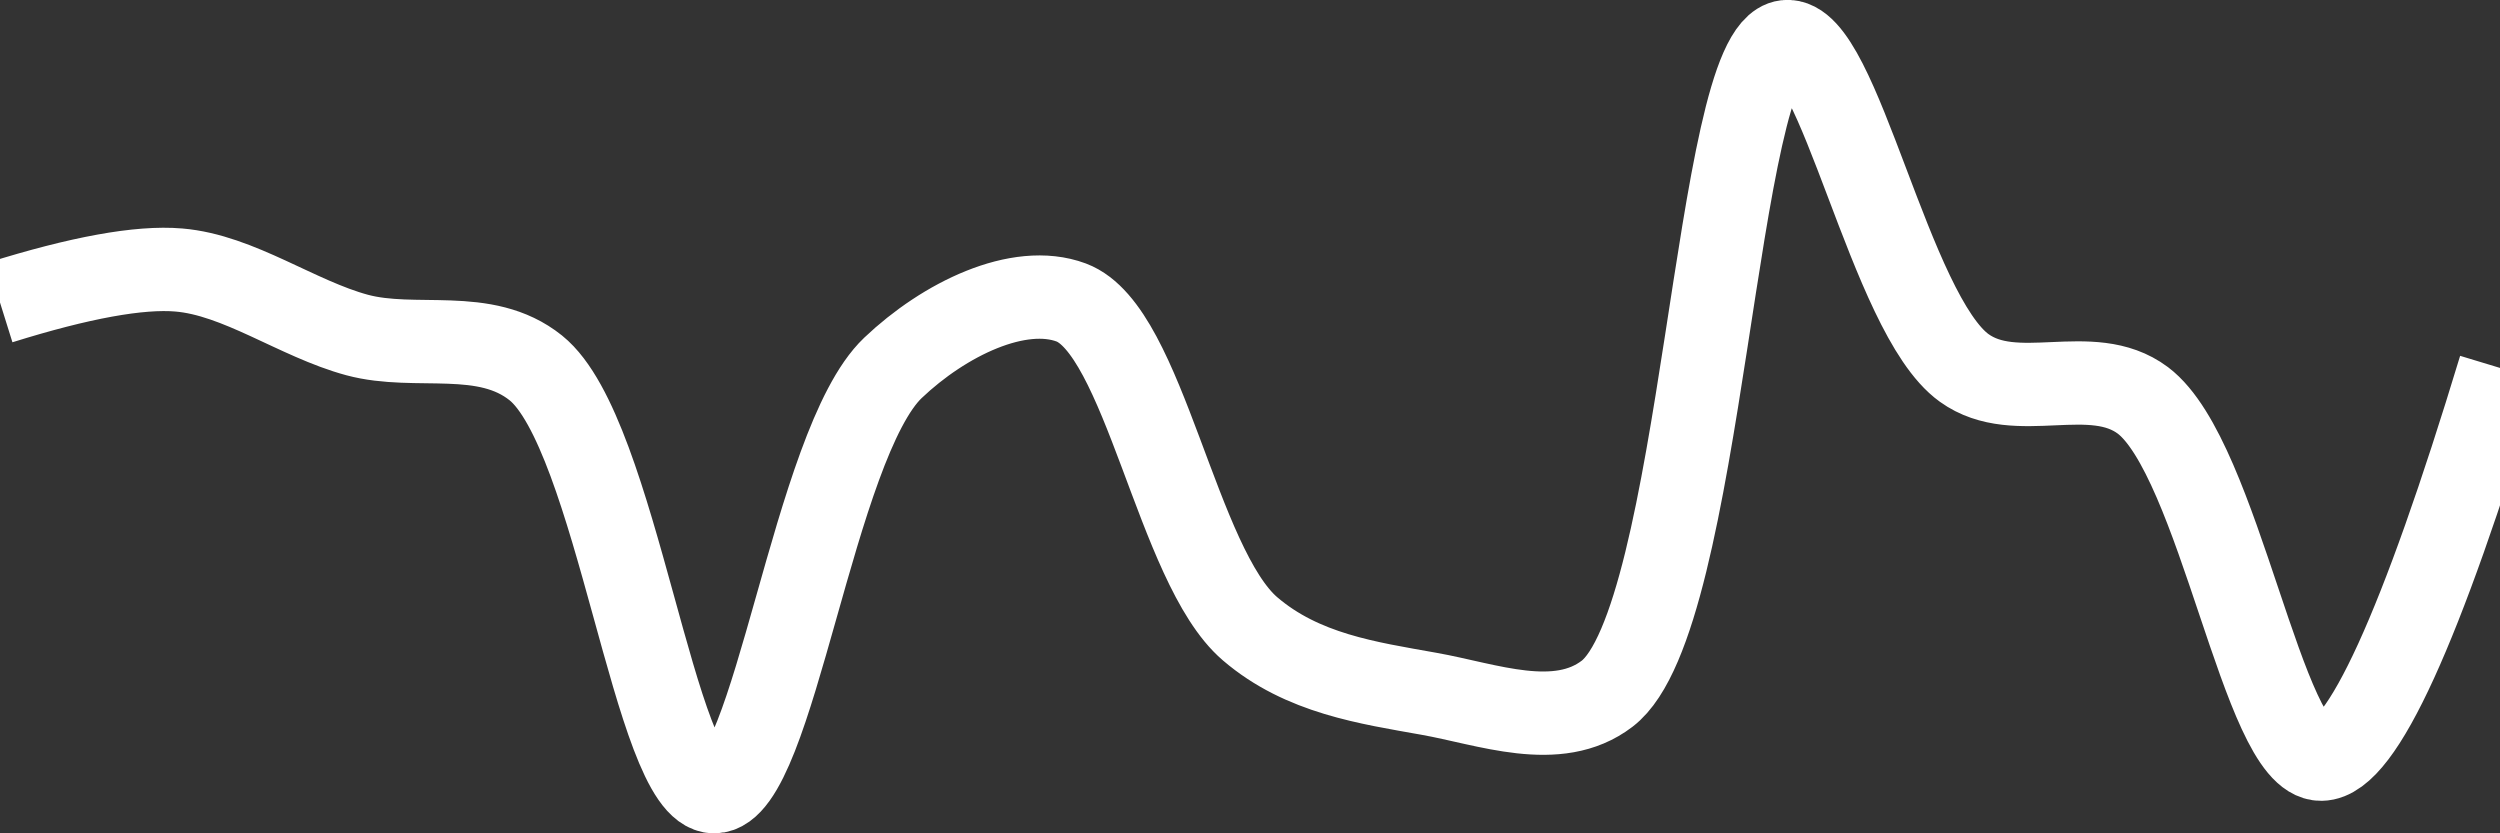 <svg class="main-svg" xmlns="http://www.w3.org/2000/svg" xmlns:xlink="http://www.w3.org/1999/xlink" width="60" height="20" viewBox="0 0 60 20" style=""><rect x="0" y="0" width="60" height="20" fill="#333333" stroke="none"/><rect x="0" y="0" width="60" height="20" style="fill: rgb(0, 0, 0); fill-opacity: 0;"/><defs id="defs-a5d28f"><g class="clips"><clipPath id="clipa5d28fxyplot" class="plotclip"><rect width="60" height="20"/></clipPath><clipPath class="axesclip" id="clipa5d28fx"><rect x="0" y="0" width="60" height="20"/></clipPath><clipPath class="axesclip" id="clipa5d28fy"><rect x="0" y="0" width="60" height="20"/></clipPath><clipPath class="axesclip" id="clipa5d28fxy"><rect x="0" y="0" width="60" height="20"/></clipPath></g><g class="gradients"/><g class="patterns"/></defs><g class="bglayer"><rect class="bg" x="0" y="0" width="60" height="20" style="fill: rgb(0, 0, 0); fill-opacity: 0; stroke-width: 0;"/></g><g class="layer-below"><g class="imagelayer"/><g class="shapelayer"/></g><g class="cartesianlayer"><g class="subplot xy"><g class="layer-subplot"><g class="shapelayer"/><g class="imagelayer"/></g><g class="minor-gridlayer"><g class="x"/><g class="y"/></g><g class="gridlayer"><g class="x"/><g class="y"/></g><g class="zerolinelayer"/><g class="layer-between"><g class="shapelayer"/><g class="imagelayer"/></g><path class="xlines-below"/><path class="ylines-below"/><g class="overlines-below"/><g class="xaxislayer-below"/><g class="yaxislayer-below"/><g class="overaxes-below"/><g class="overplot"><g class="xy" transform="" clip-path="url(#clipa5d28fxyplot)"><g class="scatterlayer mlayer"><g class="trace scatter tracecca7a6" style="stroke-miterlimit: 2; opacity: 1;"><g class="fills"/><g class="errorbars"/><g class="lines"><path class="js-line" d="M0,7.26Q2.88,6.36 4.29,6.48C5.73,6.6 7.13,7.65 8.57,8.04C9.98,8.42 11.64,7.85 12.86,8.83C14.81,10.4 15.71,19 17.14,19C18.57,19 19.52,10.65 21.43,8.83C22.66,7.66 24.45,6.79 25.71,7.26C27.47,7.92 28.24,13.58 30,15.09C31.26,16.17 32.84,16.39 34.29,16.65C35.7,16.9 37.38,17.56 38.57,16.65C40.89,14.88 41.15,1.2 42.86,1C44.13,0.85 45.35,7.54 47.14,8.83C48.39,9.73 50.19,8.68 51.43,9.61C53.27,11 54.31,18.24 55.71,18.22Q57.16,18.2 60,8.83" style="vector-effect: none; fill: none; stroke: rgb(255, 255, 255); stroke-opacity: 1; stroke-width: 2px; opacity: 1;"/></g><g class="points"/><g class="text"/></g></g></g></g><path class="xlines-above crisp" d="M0,0" style="fill: none;"/><path class="ylines-above crisp" d="M0,0" style="fill: none;"/><g class="overlines-above"/><g class="xaxislayer-above"/><g class="yaxislayer-above"/><g class="overaxes-above"/></g></g><g class="polarlayer"/><g class="smithlayer"/><g class="ternarylayer"/><g class="geolayer"/><g class="funnelarealayer"/><g class="pielayer"/><g class="iciclelayer"/><g class="treemaplayer"/><g class="sunburstlayer"/><g class="glimages"/><defs id="topdefs-a5d28f"><g class="clips"/></defs><g class="layer-above"><g class="imagelayer"/><g class="shapelayer"/></g><g class="infolayer"><g class="g-gtitle"/></g></svg>